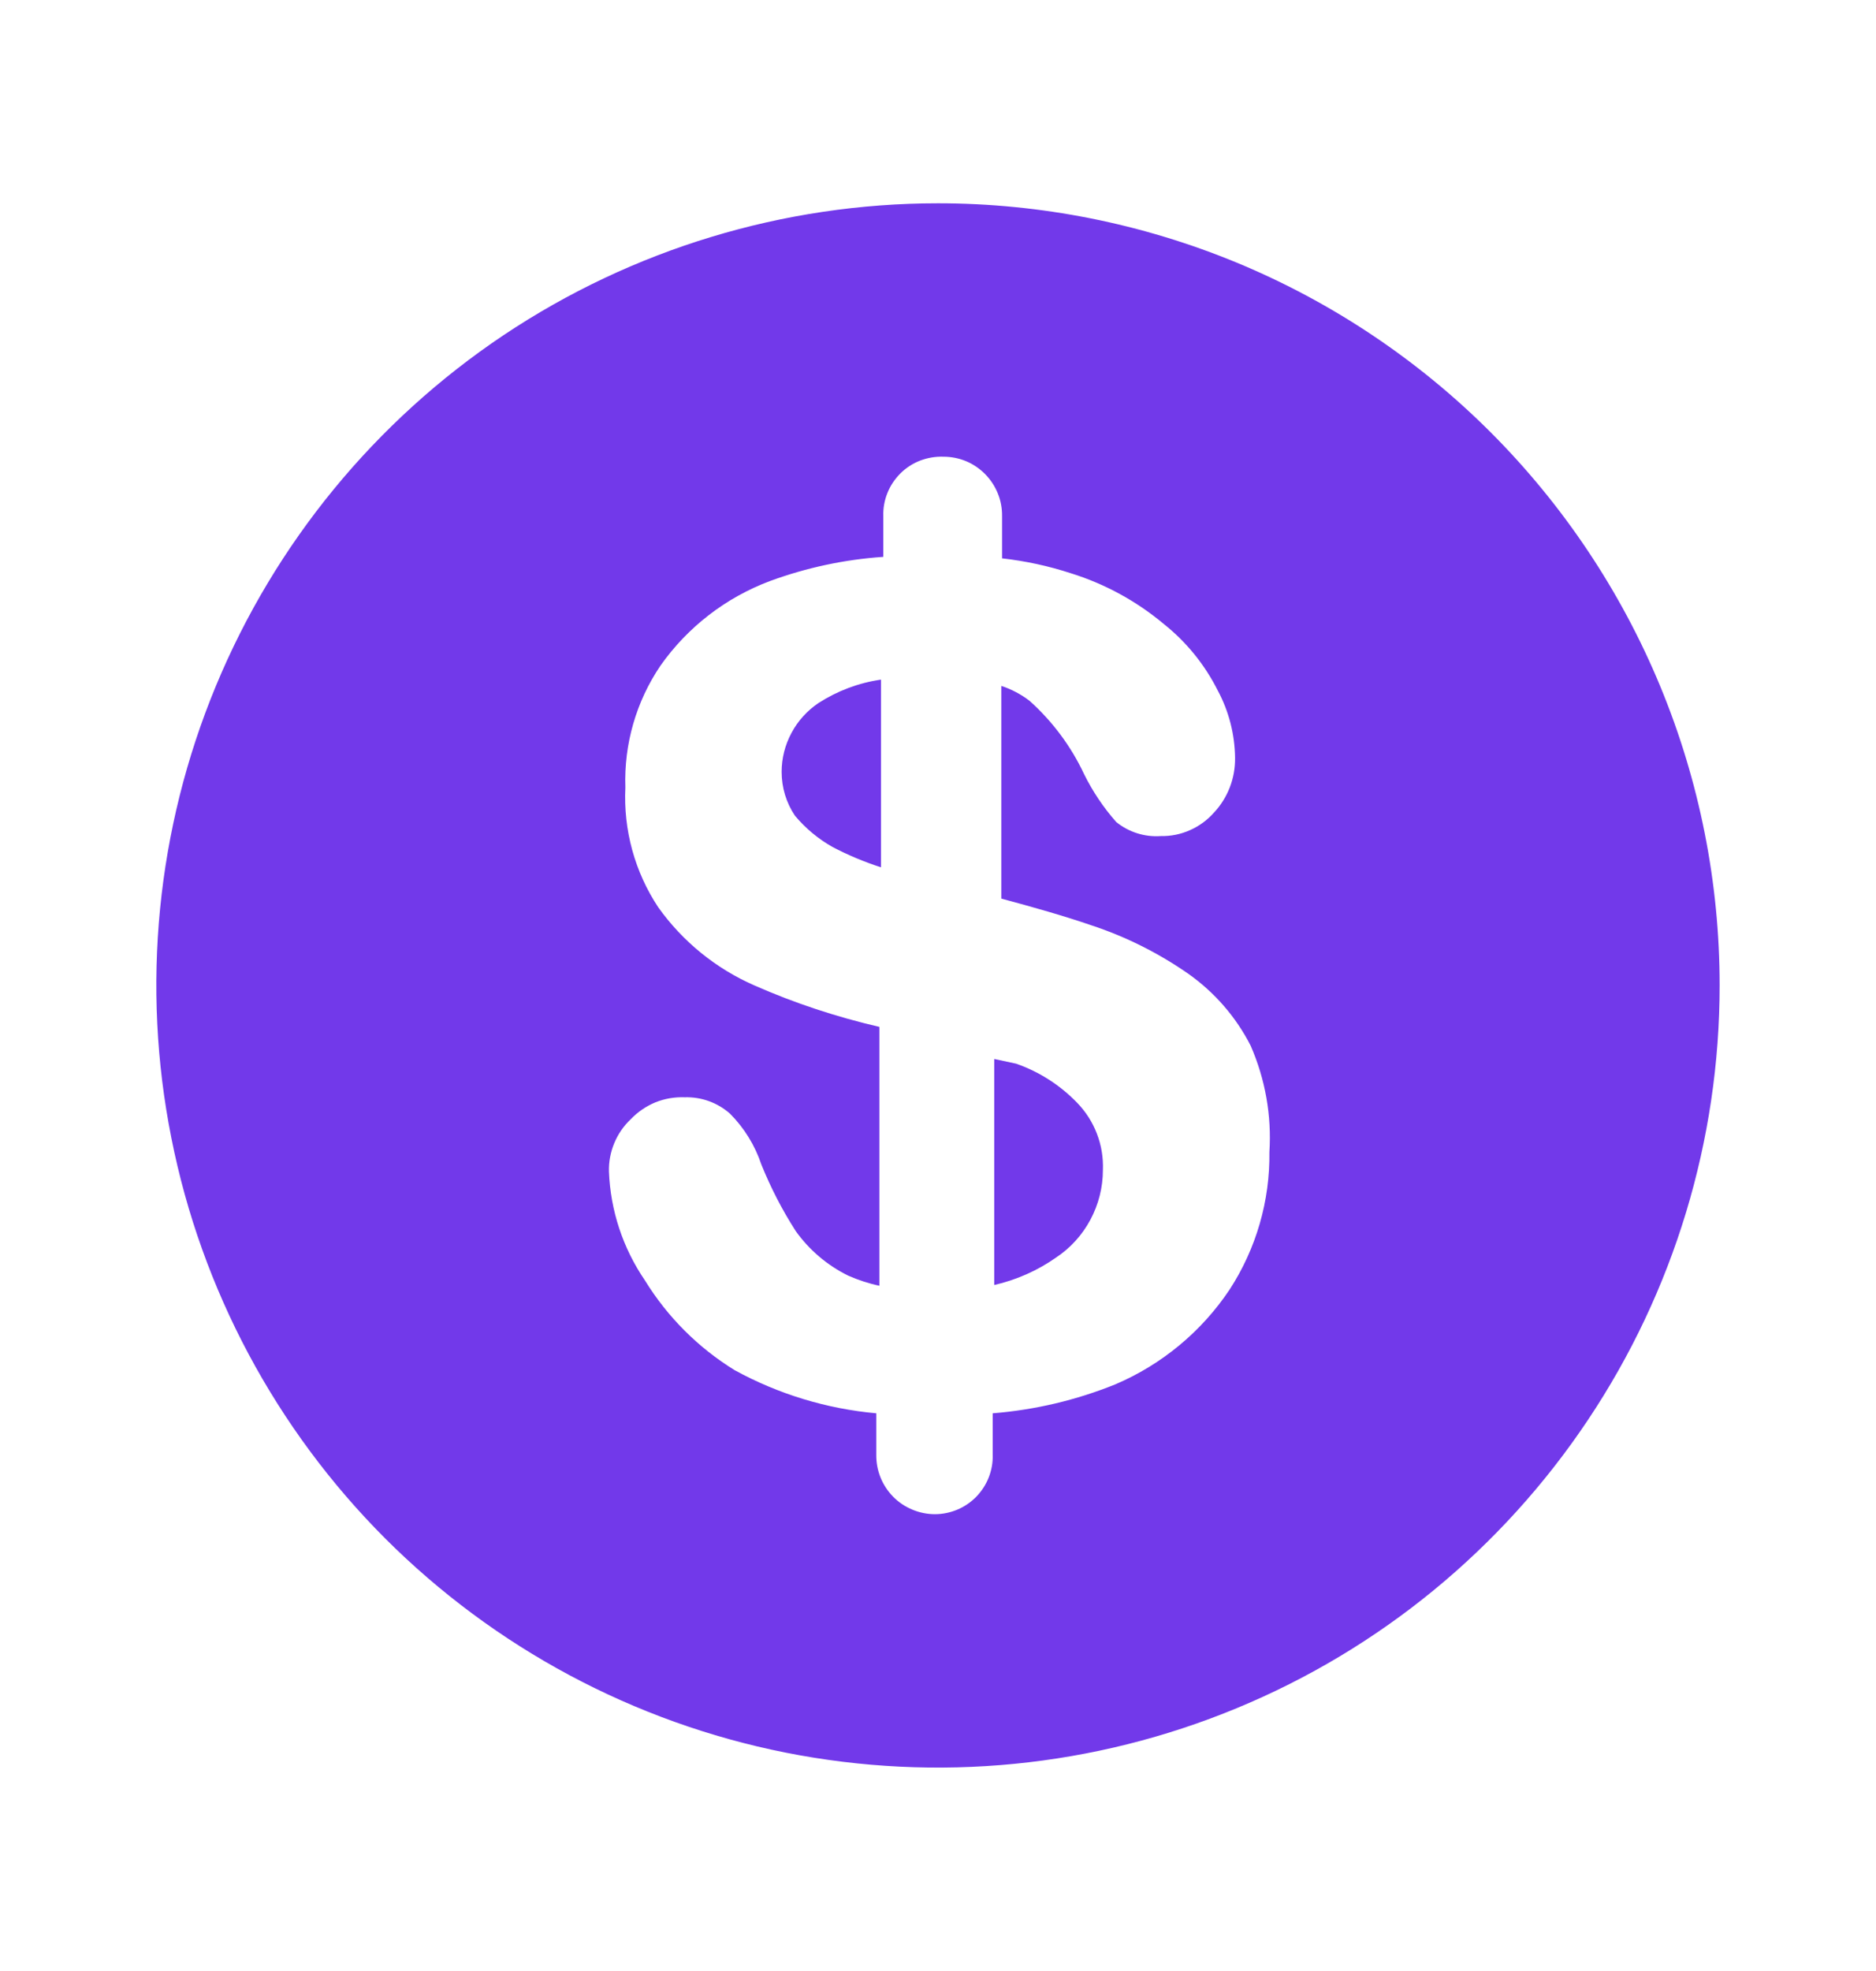 <svg width="20" height="21" viewBox="0 0 20 21" fill="none" xmlns="http://www.w3.org/2000/svg">
<path d="M11.483 11.749C11.575 11.844 11.647 11.956 11.694 12.079C11.742 12.203 11.763 12.334 11.758 12.466C11.758 12.651 11.712 12.832 11.625 12.995C11.538 13.158 11.412 13.297 11.258 13.399C11.06 13.538 10.836 13.637 10.6 13.691V11.283L10.833 11.333C11.08 11.419 11.302 11.562 11.483 11.749ZM18.333 10.499C18.333 12.148 17.845 13.759 16.929 15.129C16.013 16.5 14.712 17.568 13.189 18.198C11.666 18.829 9.991 18.994 8.374 18.673C6.758 18.351 5.273 17.557 4.107 16.392C2.942 15.226 2.148 13.742 1.827 12.125C1.505 10.509 1.67 8.833 2.301 7.31C2.932 5.788 4 4.486 5.37 3.57C6.741 2.655 8.352 2.166 10 2.166C11.094 2.166 12.178 2.382 13.189 2.8C14.2 3.219 15.119 3.833 15.893 4.607C16.666 5.381 17.28 6.299 17.699 7.31C18.118 8.321 18.333 9.405 18.333 10.499ZM13.533 12.274C13.558 11.886 13.489 11.498 13.333 11.141C13.177 10.835 12.948 10.572 12.667 10.374C12.349 10.153 12.001 9.979 11.633 9.858C11.342 9.758 11.017 9.666 10.675 9.574V7.308C10.783 7.343 10.884 7.397 10.975 7.466C11.22 7.685 11.419 7.952 11.558 8.249C11.649 8.433 11.764 8.604 11.9 8.758C12.033 8.866 12.203 8.92 12.375 8.908C12.482 8.91 12.588 8.889 12.686 8.845C12.784 8.802 12.871 8.738 12.942 8.658C13.09 8.5 13.17 8.291 13.167 8.074C13.164 7.824 13.101 7.578 12.983 7.358C12.845 7.083 12.649 6.841 12.408 6.649C12.117 6.405 11.78 6.221 11.417 6.108C11.178 6.03 10.933 5.977 10.683 5.949V5.499C10.684 5.417 10.669 5.334 10.638 5.258C10.607 5.181 10.561 5.111 10.503 5.052C10.445 4.993 10.376 4.946 10.3 4.914C10.223 4.882 10.141 4.866 10.058 4.866C9.974 4.863 9.89 4.877 9.811 4.907C9.732 4.937 9.66 4.984 9.6 5.043C9.54 5.103 9.492 5.174 9.461 5.252C9.429 5.331 9.414 5.415 9.417 5.499V5.933C9.004 5.961 8.597 6.048 8.208 6.191C7.738 6.367 7.331 6.681 7.042 7.091C6.782 7.474 6.651 7.929 6.667 8.391C6.645 8.842 6.767 9.289 7.017 9.666C7.277 10.031 7.631 10.319 8.042 10.499C8.471 10.688 8.918 10.835 9.375 10.941V13.699C9.261 13.675 9.149 13.638 9.042 13.591C8.819 13.481 8.627 13.318 8.483 13.116C8.339 12.892 8.217 12.655 8.117 12.408C8.049 12.204 7.935 12.019 7.783 11.866C7.65 11.748 7.478 11.686 7.3 11.691C7.193 11.687 7.086 11.705 6.987 11.745C6.888 11.786 6.799 11.847 6.725 11.924C6.649 11.996 6.589 12.082 6.549 12.179C6.509 12.275 6.489 12.378 6.492 12.483C6.508 12.897 6.641 13.299 6.875 13.641C7.115 14.031 7.443 14.359 7.833 14.599C8.299 14.854 8.813 15.01 9.342 15.058V15.499C9.341 15.582 9.356 15.664 9.387 15.741C9.418 15.818 9.464 15.888 9.522 15.947C9.58 16.006 9.649 16.052 9.726 16.084C9.802 16.116 9.884 16.133 9.967 16.133C10.049 16.133 10.131 16.116 10.207 16.084C10.283 16.052 10.351 16.005 10.409 15.946C10.466 15.887 10.511 15.817 10.541 15.741C10.571 15.664 10.586 15.582 10.583 15.499V15.058C11.033 15.022 11.474 14.918 11.892 14.749C12.386 14.538 12.809 14.188 13.108 13.741C13.392 13.305 13.54 12.794 13.533 12.274ZM8.333 8.224C8.333 8.391 8.382 8.553 8.475 8.691C8.587 8.825 8.723 8.938 8.875 9.024C9.041 9.111 9.214 9.183 9.392 9.241V7.241C9.154 7.275 8.927 7.361 8.725 7.491C8.605 7.572 8.506 7.681 8.438 7.809C8.369 7.937 8.333 8.079 8.333 8.224Z" fill="#7239EA"/>
</svg>
